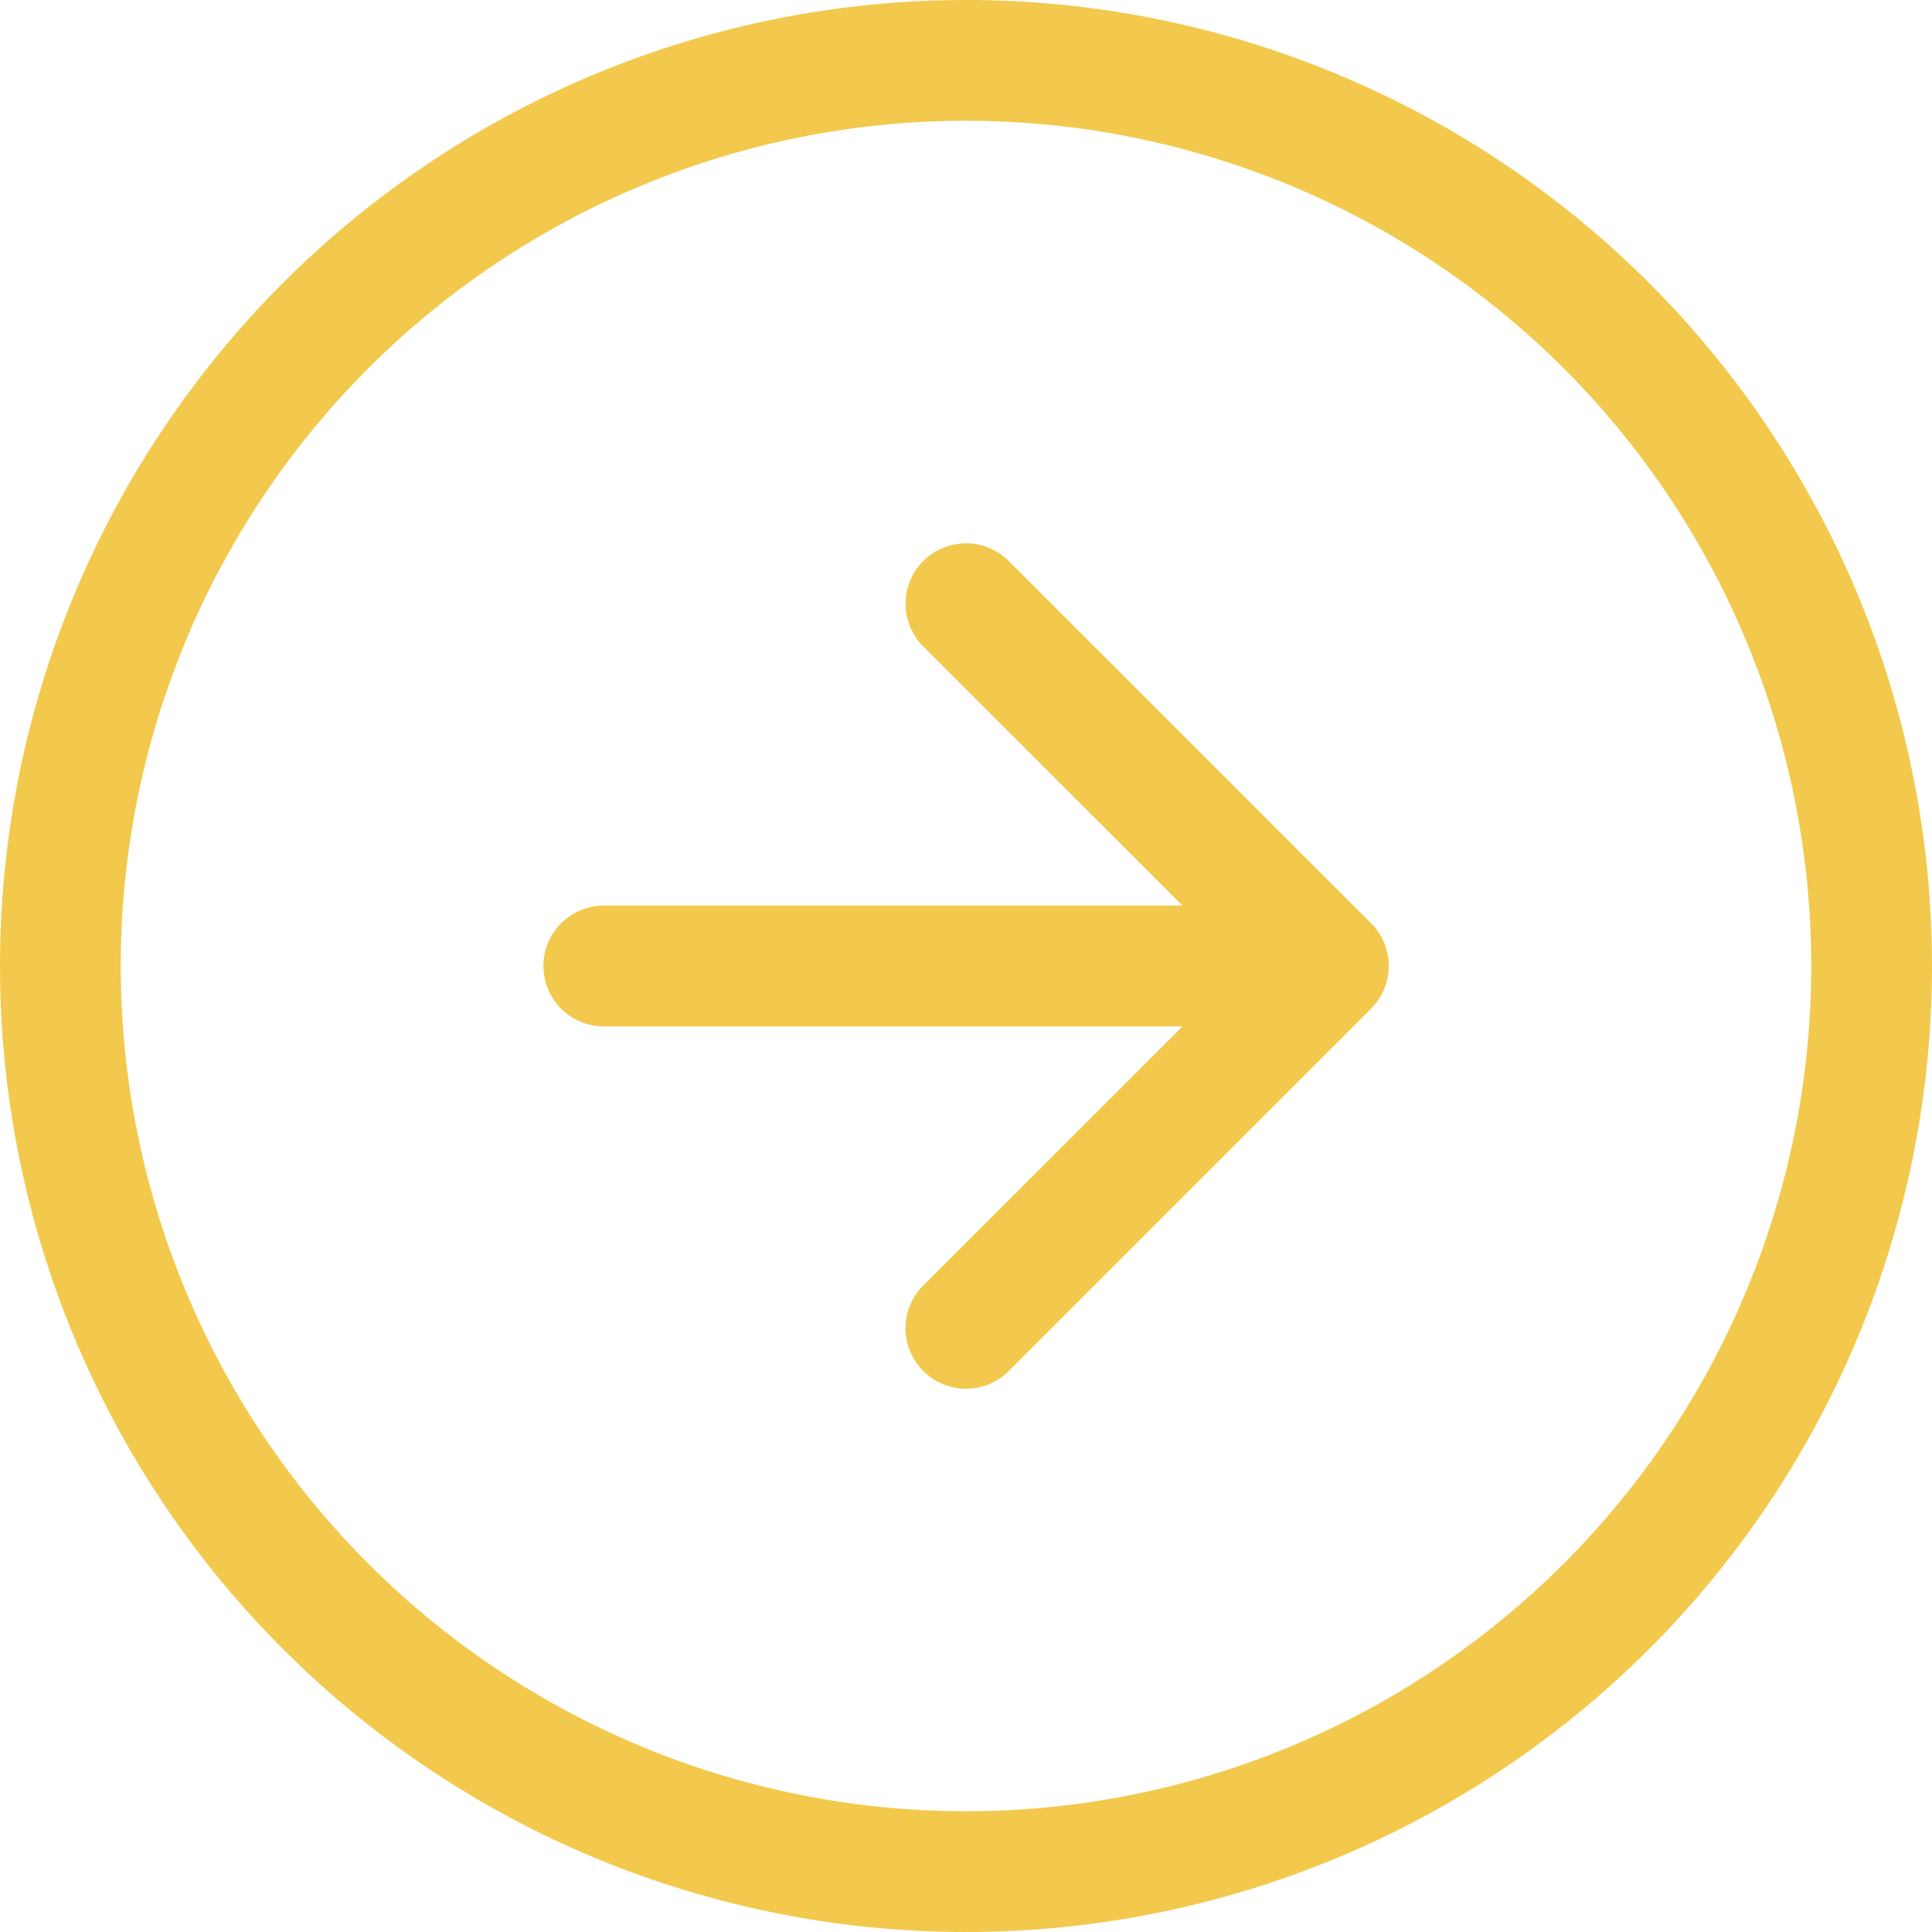 <svg width="22" height="22" viewBox="0 0 22 22" fill="none" xmlns="http://www.w3.org/2000/svg">
<path fill-rule="evenodd" clip-rule="evenodd" d="M11 20.625C13.553 20.625 16.001 19.611 17.806 17.806C19.611 16.001 20.625 13.553 20.625 11C20.625 8.447 19.611 5.999 17.806 4.194C16.001 2.389 13.553 1.375 11 1.375C8.447 1.375 5.999 2.389 4.194 4.194C2.389 5.999 1.375 8.447 1.375 11C1.375 13.553 2.389 16.001 4.194 17.806C5.999 19.611 8.447 20.625 11 20.625ZM11 22C13.917 22 16.715 20.841 18.778 18.778C20.841 16.715 22 13.917 22 11C22 8.083 20.841 5.285 18.778 3.222C16.715 1.159 13.917 0 11 0C8.083 0 5.285 1.159 3.222 3.222C1.159 5.285 0 8.083 0 11C0 13.917 1.159 16.715 3.222 18.778C5.285 20.841 8.083 22 11 22Z" fill="#F2C94C"/>
<path fill-rule="evenodd" clip-rule="evenodd" d="M10.513 15.612C10.449 15.548 10.398 15.472 10.364 15.388C10.329 15.305 10.311 15.215 10.311 15.125C10.311 15.034 10.329 14.945 10.364 14.861C10.398 14.778 10.449 14.702 10.513 14.638L14.153 11L10.513 7.362C10.449 7.298 10.399 7.222 10.364 7.138C10.329 7.055 10.312 6.965 10.312 6.875C10.312 6.784 10.329 6.695 10.364 6.611C10.399 6.528 10.449 6.452 10.513 6.388C10.577 6.324 10.653 6.274 10.737 6.239C10.82 6.204 10.91 6.187 11 6.187C11.09 6.187 11.18 6.204 11.263 6.239C11.347 6.274 11.423 6.324 11.487 6.388L15.612 10.513C15.676 10.577 15.727 10.653 15.761 10.736C15.796 10.82 15.814 10.909 15.814 11C15.814 11.09 15.796 11.18 15.761 11.263C15.727 11.347 15.676 11.423 15.612 11.487L11.487 15.612C11.423 15.676 11.347 15.726 11.264 15.761C11.18 15.796 11.09 15.814 11 15.814C10.91 15.814 10.82 15.796 10.736 15.761C10.653 15.726 10.577 15.676 10.513 15.612Z" fill="#F2C94C"/>
<path fill-rule="evenodd" clip-rule="evenodd" d="M6.188 11C6.188 10.818 6.26 10.643 6.389 10.514C6.518 10.385 6.693 10.312 6.875 10.312H13.75C13.932 10.312 14.107 10.385 14.236 10.514C14.365 10.643 14.438 10.818 14.438 11C14.438 11.182 14.365 11.357 14.236 11.486C14.107 11.615 13.932 11.688 13.75 11.688H6.875C6.693 11.688 6.518 11.615 6.389 11.486C6.26 11.357 6.188 11.182 6.188 11Z" fill="#F2C94C"/>
</svg>
